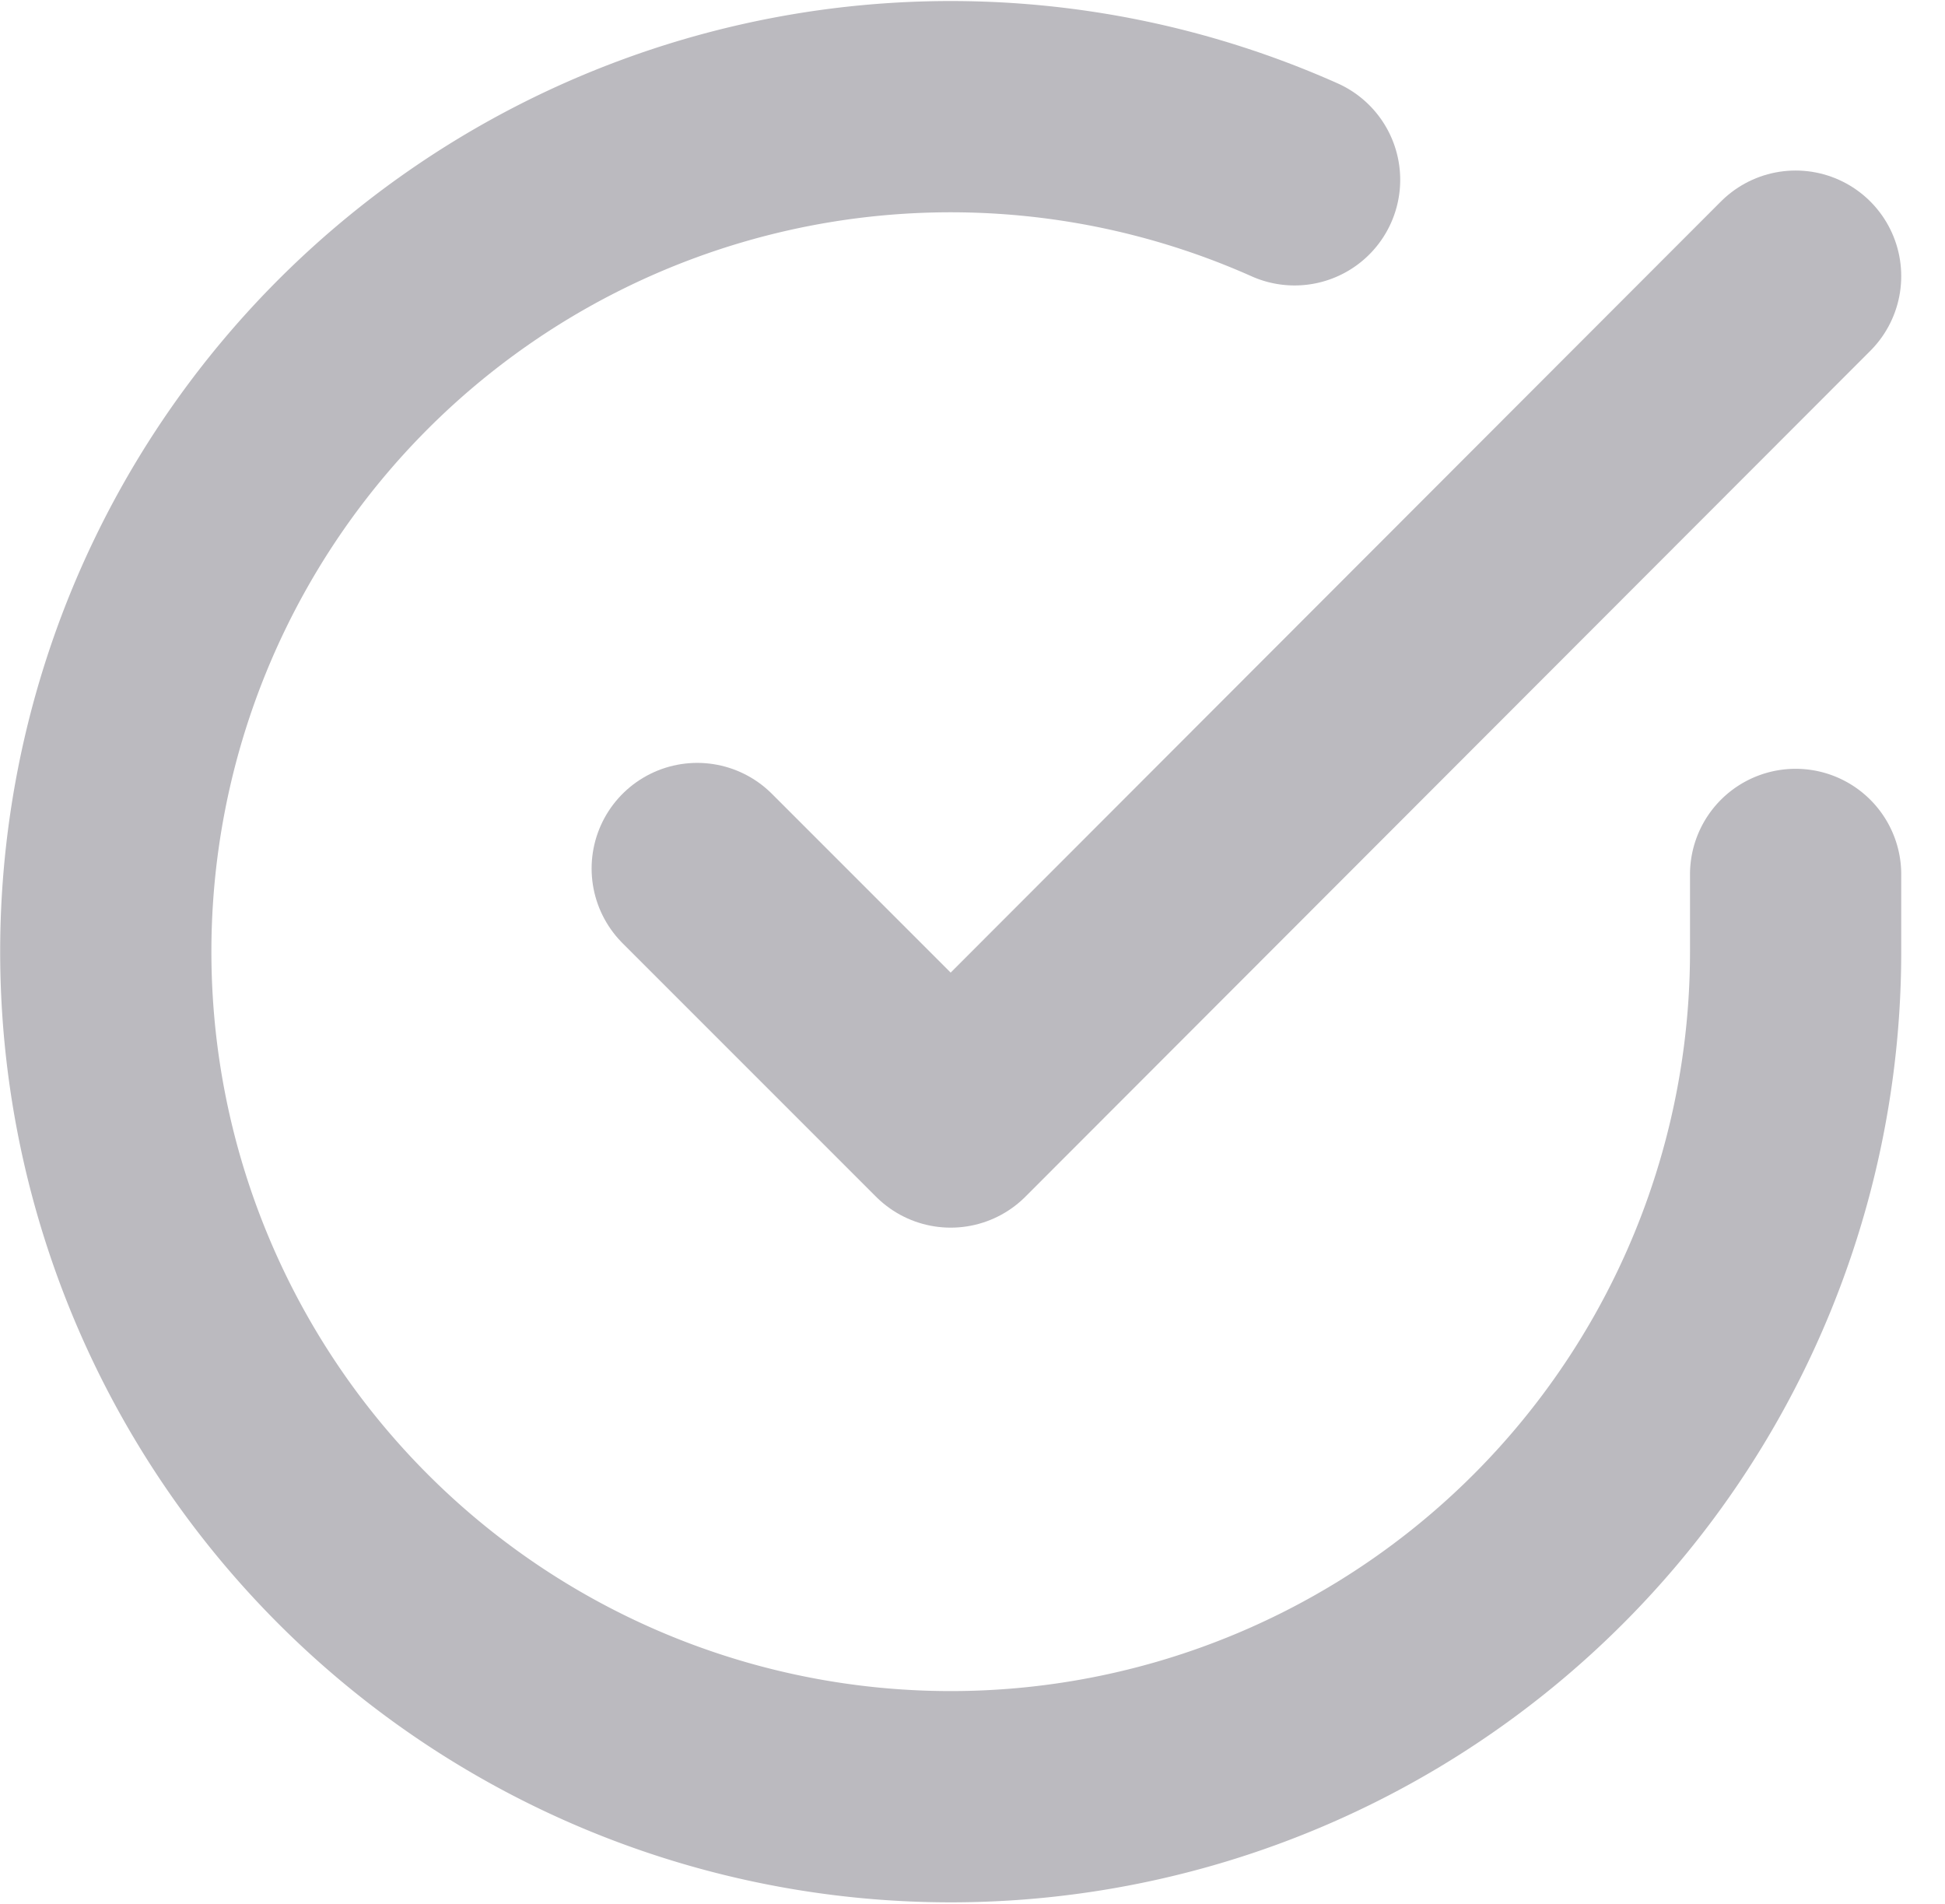 <svg xmlns="http://www.w3.org/2000/svg" width="23.02" height="22.528" viewBox="0 0 23.02 22.528">
  <g id="check-circle" transform="translate(-0.748 -0.732)">
    <path id="Path_34527" data-name="Path 34527" d="M22,11.08V12a10,10,0,1,1-5.93-9.14" fill="none" stroke="#bbbabf" stroke-linecap="round" stroke-linejoin="round" stroke-width="2.5"/>
    <path id="Path_34528" data-name="Path 34528" d="M22,4,12,14.01l-3-3" fill="none" stroke="#bbbabf" stroke-linecap="round" stroke-linejoin="round" stroke-width="2.5"/>
  </g>
</svg>
